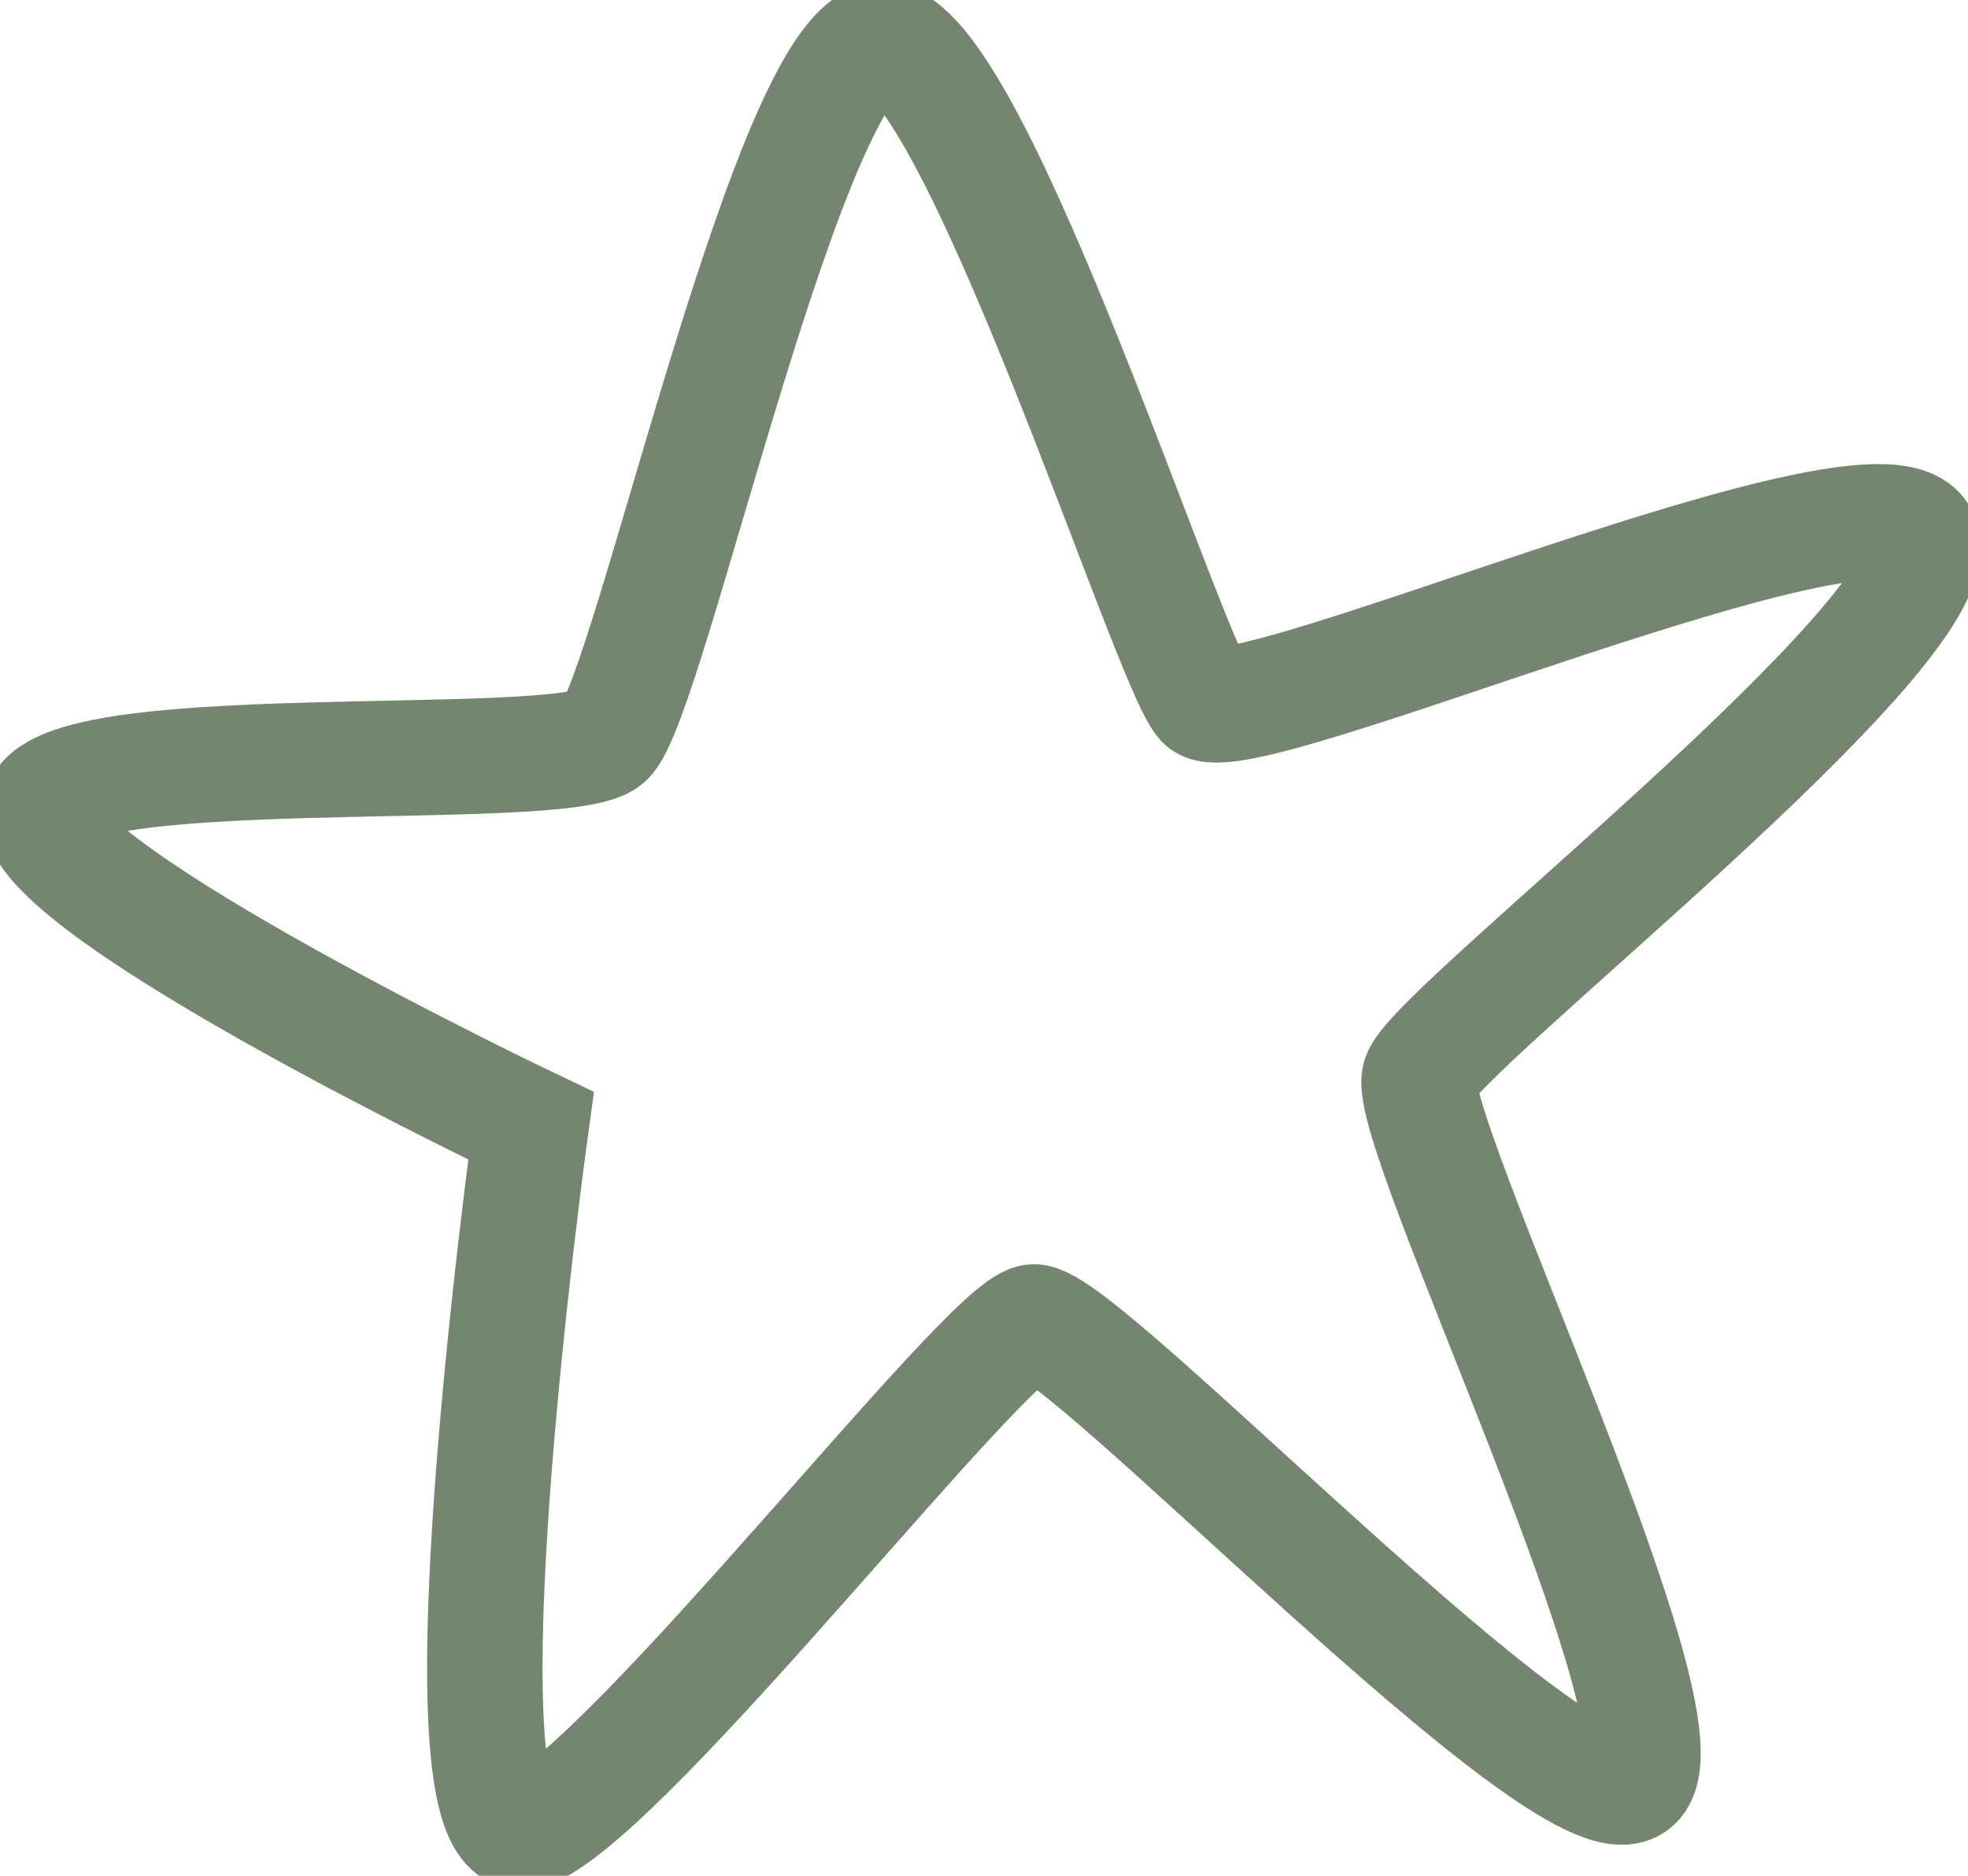 <svg width="341" height="325" viewBox="0 0 341 325" fill="none" xmlns="http://www.w3.org/2000/svg">
<path d="M105.008 128.056C112.508 121.556 137.508 4.056 153.508 7.056C169.508 10.056 202.508 115.056 208.508 121.556C214.508 128.056 328.508 77.556 333.008 93.556C337.508 109.556 249.008 178.056 246.008 186.556C243.008 195.056 294.508 300.556 283.008 309.057C271.508 317.557 187.008 228.056 179.008 229.056C171.008 230.056 110.008 309.057 92.008 317.057C74.008 325.057 92.008 195.056 92.008 195.056C92.008 195.056 8.008 155.056 7.008 141.056C6.008 127.056 97.508 134.556 105.008 128.056Z" stroke="#74866F" stroke-width="20" stroke-linecap="round"/>
</svg>
